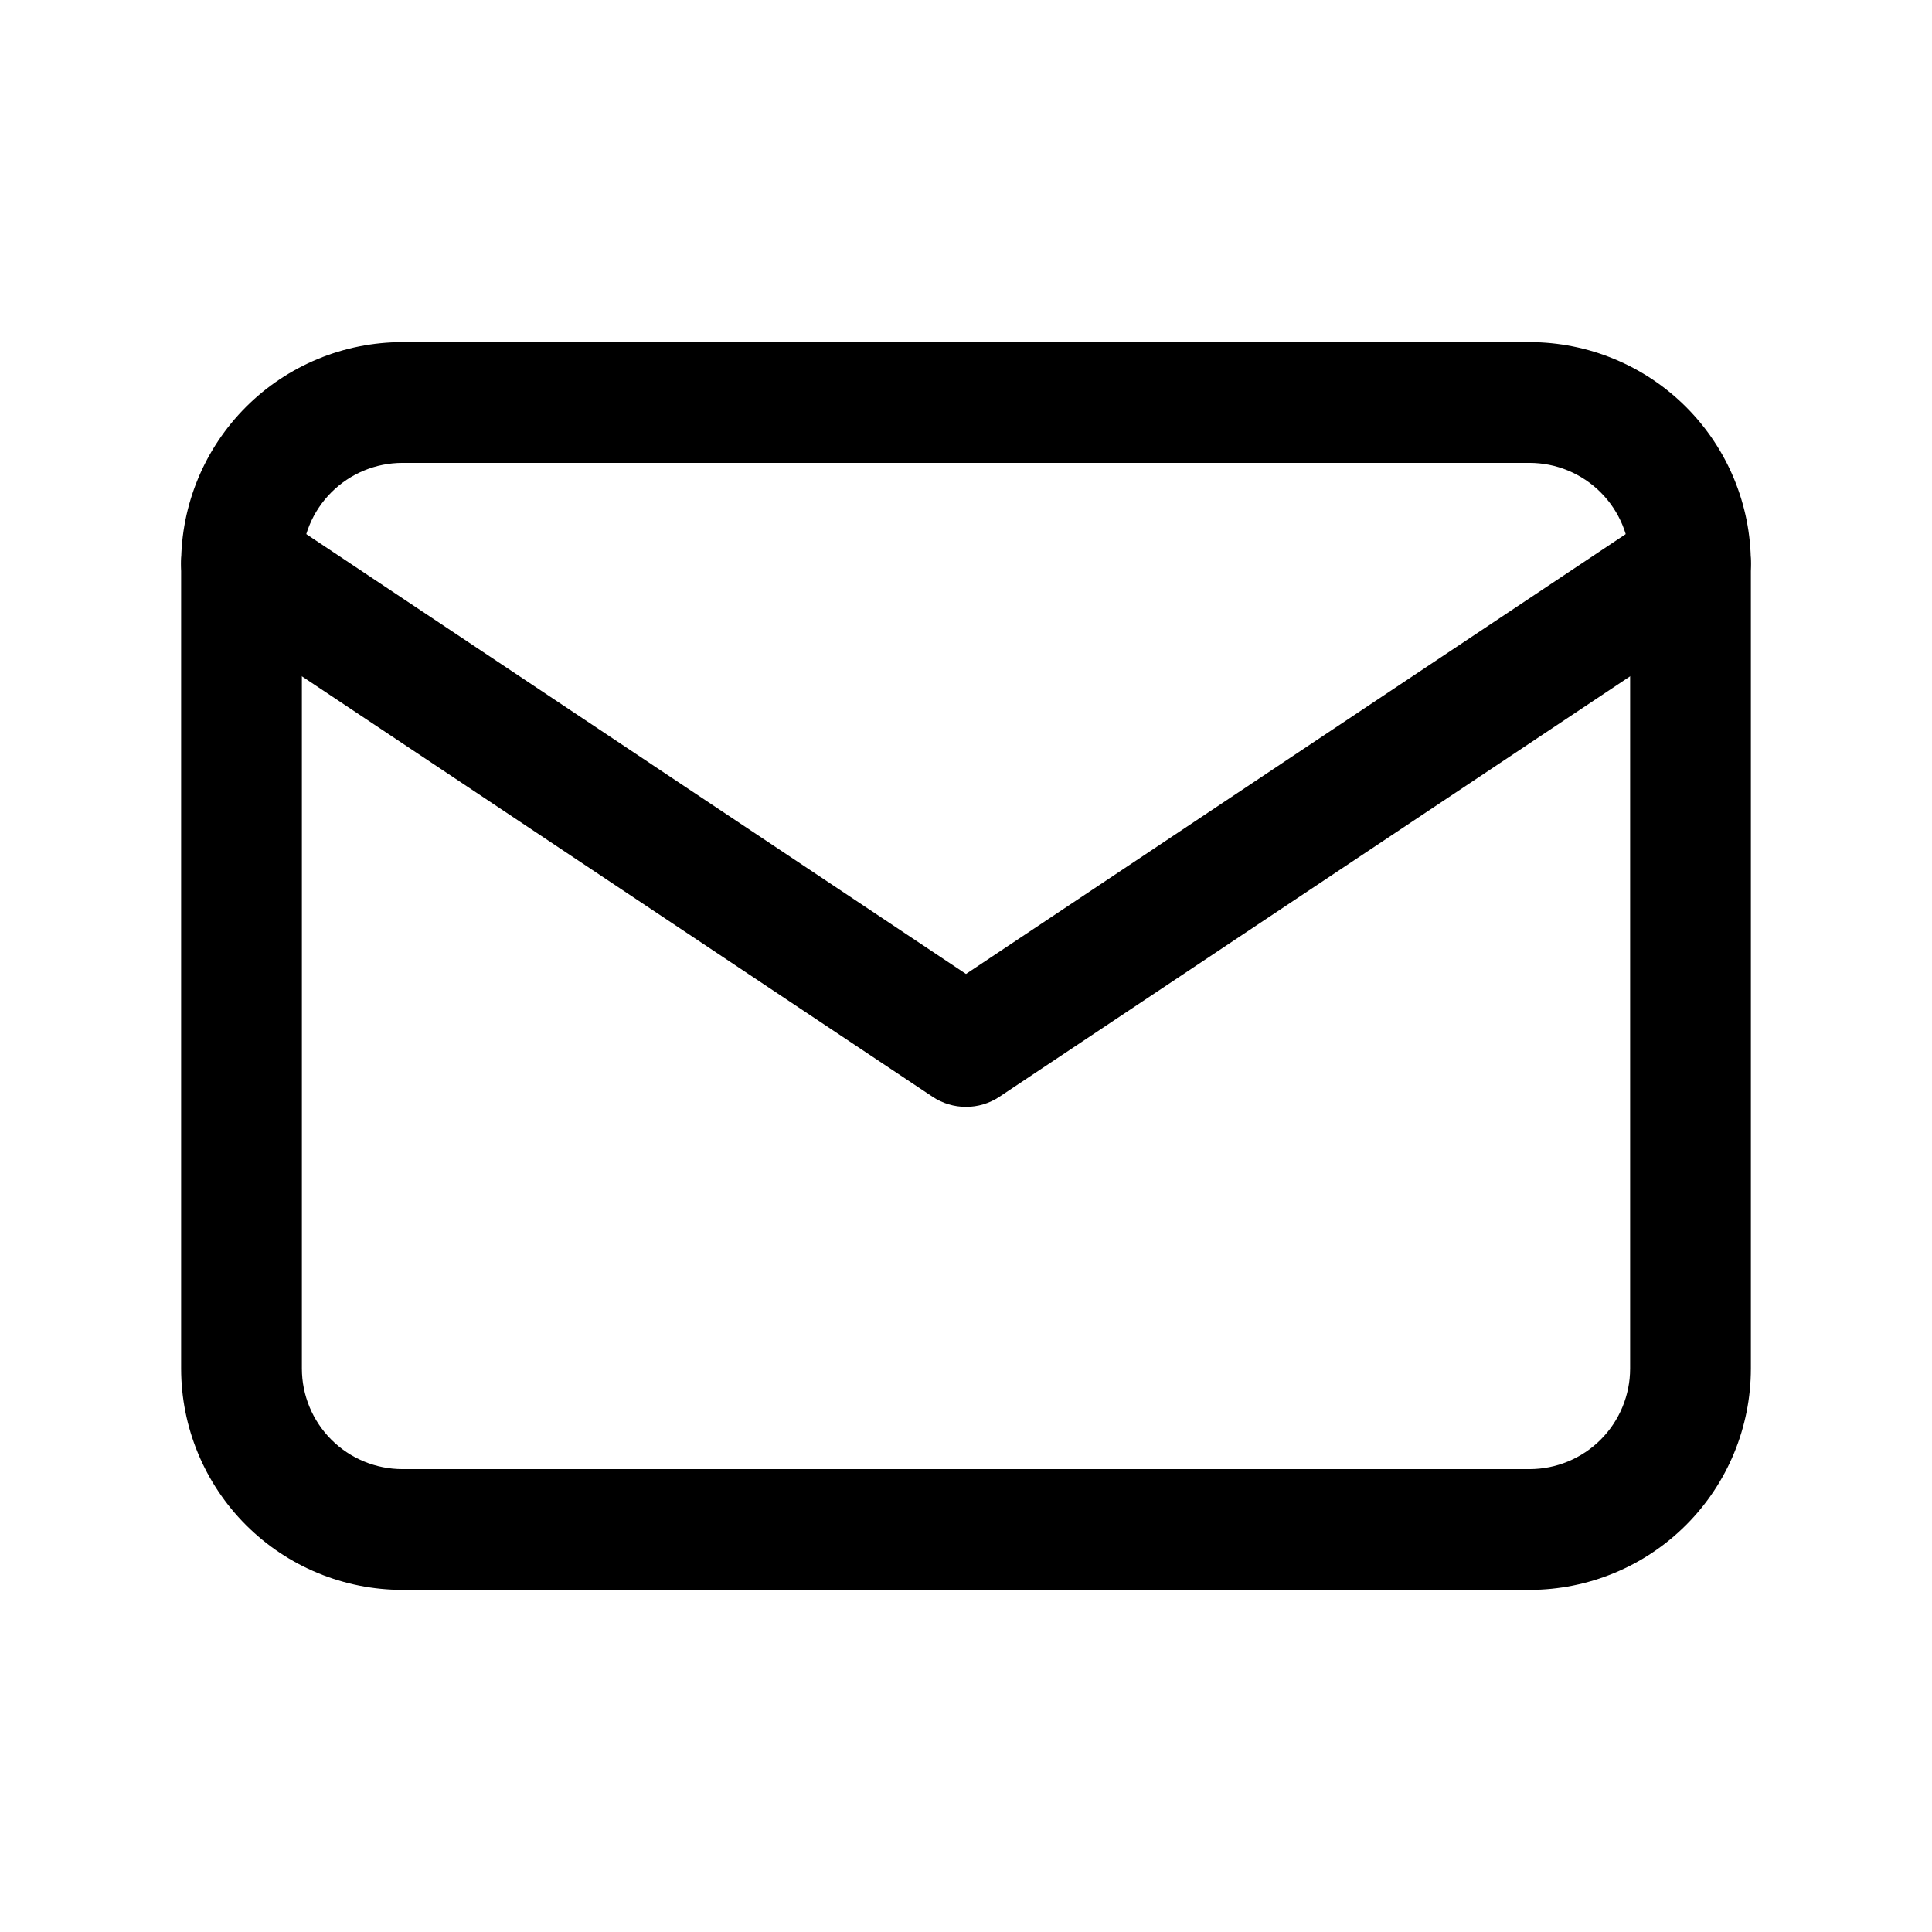 <svg width="44" height="44" viewBox="0 0 44 44" fill="none" xmlns="http://www.w3.org/2000/svg">
<path fill-rule="evenodd" clip-rule="evenodd" d="M9.167 10.542C8.559 10.542 7.976 10.783 7.546 11.213C7.116 11.643 6.875 12.226 6.875 12.833V31.167C6.875 31.774 7.116 32.357 7.546 32.787C7.976 33.217 8.559 33.458 9.167 33.458H34.833C35.441 33.458 36.024 33.217 36.454 32.787C36.884 32.357 37.125 31.774 37.125 31.167V12.833C37.125 12.226 36.884 11.643 36.454 11.213C36.024 10.783 35.441 10.542 34.833 10.542H9.167ZM5.602 9.268C6.547 8.323 7.83 7.792 9.167 7.792H34.833C36.17 7.792 37.453 8.323 38.398 9.268C39.344 10.214 39.875 11.496 39.875 12.833V31.167C39.875 32.504 39.344 33.786 38.398 34.732C37.453 35.677 36.17 36.208 34.833 36.208H9.167C7.83 36.208 6.547 35.677 5.602 34.732C4.656 33.786 4.125 32.504 4.125 31.167V12.833C4.125 11.496 4.656 10.214 5.602 9.268Z" fill="black"/>
<path fill-rule="evenodd" clip-rule="evenodd" d="M4.356 12.071C4.777 11.439 5.631 11.268 6.263 11.689L22 22.181L37.737 11.689C38.369 11.268 39.223 11.439 39.644 12.071C40.065 12.702 39.895 13.556 39.263 13.977L22.763 24.977C22.301 25.285 21.699 25.285 21.237 24.977L4.737 13.977C4.105 13.556 3.935 12.702 4.356 12.071Z" fill="black"/>
</svg>
